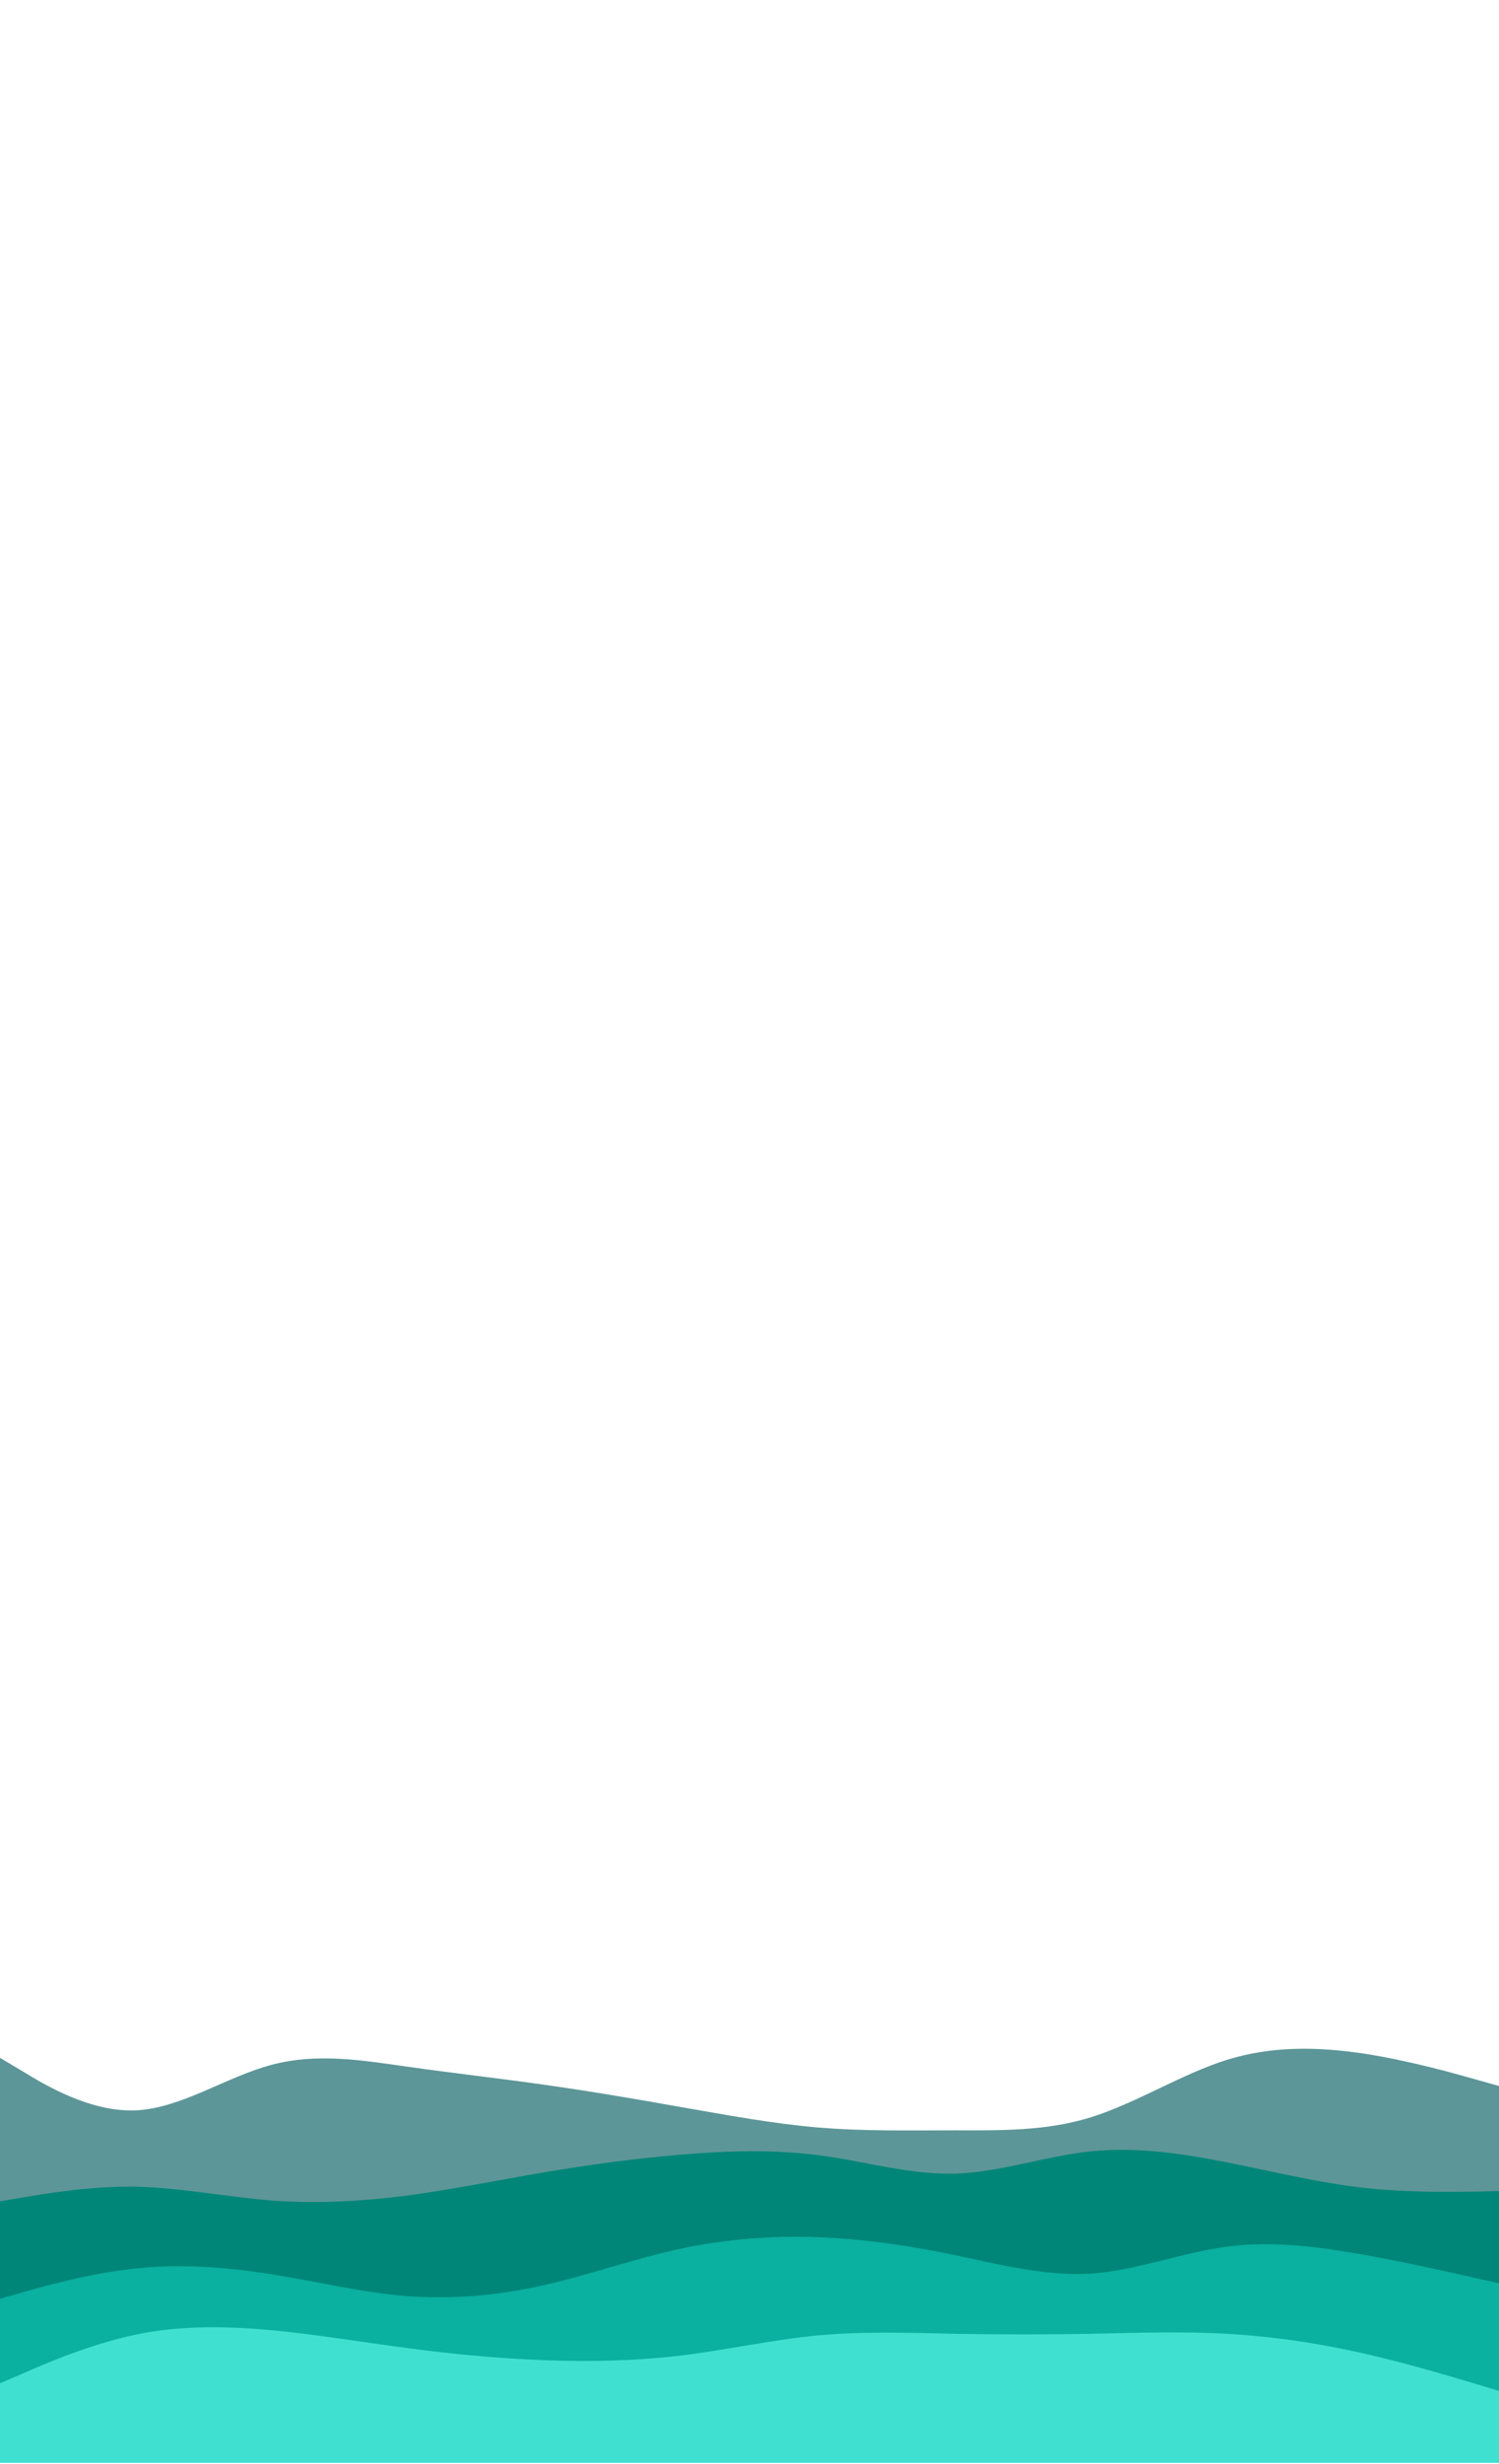 <svg width="390" height="641" viewBox="0 0 390 641" fill="none" xmlns="http://www.w3.org/2000/svg">
<path d="M0 535.333L5.922 538.867C11.772 542.467 23.617 549.533 35.389 549C47.161 548.467 59.006 540.2 70.778 537.133C82.55 534 94.394 536 106.167 537.667C117.939 539.333 129.783 540.667 141.556 542.333C153.328 544 165.172 546 177.089 548.133C189.006 550.2 200.994 552.467 212.911 553.467C224.828 554.467 236.672 554.2 248.444 554.2C260.217 554.2 272.061 554.467 283.833 550.8C295.606 547.133 307.45 539.533 319.222 535.867C330.994 532.2 342.839 532.467 354.611 534.2C366.383 536 378.228 539.333 384.078 541L390 542.667V640.667H384.078C378.228 640.667 366.383 640.667 354.611 640.667C342.839 640.667 330.994 640.667 319.222 640.667C307.45 640.667 295.606 640.667 283.833 640.667C272.061 640.667 260.217 640.667 248.444 640.667C236.672 640.667 224.828 640.667 212.911 640.667C200.994 640.667 189.006 640.667 177.089 640.667C165.172 640.667 153.328 640.667 141.556 640.667C129.783 640.667 117.939 640.667 106.167 640.667C94.394 640.667 82.55 640.667 70.778 640.667C59.006 640.667 47.161 640.667 35.389 640.667C23.617 640.667 11.772 640.667 5.922 640.667H0V535.333Z" fill="#5D9698"/>
<path d="M0 572.667L5.922 571.667C11.772 570.667 23.617 568.667 35.389 568.867C47.161 569.133 59.006 571.533 70.778 572.467C82.55 573.333 94.394 572.667 106.167 571.133C117.939 569.533 129.783 567.133 141.556 565.133C153.328 563.133 165.172 561.533 177.089 560.533C189.006 559.533 200.994 559.133 212.911 560.667C224.828 562.2 236.672 565.8 248.444 565.467C260.217 565.133 272.061 560.867 283.833 559.667C295.606 558.467 307.45 560.2 319.222 562.533C330.994 564.867 342.839 567.8 354.611 569.133C366.383 570.467 378.228 570.2 384.078 570.133L390 570V640.667H384.078C378.228 640.667 366.383 640.667 354.611 640.667C342.839 640.667 330.994 640.667 319.222 640.667C307.45 640.667 295.606 640.667 283.833 640.667C272.061 640.667 260.217 640.667 248.444 640.667C236.672 640.667 224.828 640.667 212.911 640.667C200.994 640.667 189.006 640.667 177.089 640.667C165.172 640.667 153.328 640.667 141.556 640.667C129.783 640.667 117.939 640.667 106.167 640.667C94.394 640.667 82.55 640.667 70.778 640.667C59.006 640.667 47.161 640.667 35.389 640.667C23.617 640.667 11.772 640.667 5.922 640.667H0V572.667Z" fill="#008678"/>
<path d="M0 598L5.922 596.333C11.772 594.667 23.617 591.333 35.389 590.133C47.161 588.867 59.006 589.8 70.778 591.667C82.55 593.533 94.394 596.467 106.167 597.333C117.939 598.2 129.783 597.133 141.556 594.467C153.328 591.8 165.172 587.533 177.089 585C189.006 582.467 200.994 581.533 212.911 582C224.828 582.467 236.672 584.2 248.444 586.667C260.217 589.133 272.061 592.2 283.833 591.467C295.606 590.667 307.45 586 319.222 584.467C330.994 582.867 342.839 584.467 354.611 586.533C366.383 588.667 378.228 591.333 384.078 592.667L390 594V640.667H384.078C378.228 640.667 366.383 640.667 354.611 640.667C342.839 640.667 330.994 640.667 319.222 640.667C307.45 640.667 295.606 640.667 283.833 640.667C272.061 640.667 260.217 640.667 248.444 640.667C236.672 640.667 224.828 640.667 212.911 640.667C200.994 640.667 189.006 640.667 177.089 640.667C165.172 640.667 153.328 640.667 141.556 640.667C129.783 640.667 117.939 640.667 106.167 640.667C94.394 640.667 82.55 640.667 70.778 640.667C59.006 640.667 47.161 640.667 35.389 640.667C23.617 640.667 11.772 640.667 5.922 640.667H0V598Z" fill="#0AB0A0"/>
<path d="M0 620L5.922 617.467C11.772 614.867 23.617 609.8 35.389 607.333C47.161 604.867 59.006 605.133 70.778 606.2C82.55 607.333 94.394 609.333 106.167 610.867C117.939 612.467 129.783 613.533 141.556 614C153.328 614.467 165.172 614.2 177.089 612.8C189.006 611.333 200.994 608.667 212.911 607.533C224.828 606.467 236.672 606.867 248.444 607.133C260.217 607.333 272.061 607.333 283.833 607.133C295.606 606.867 307.45 606.467 319.222 607.133C330.994 607.8 342.839 609.533 354.611 612.2C366.383 614.867 378.228 618.467 384.078 620.2L390 622V640.667H384.078C378.228 640.667 366.383 640.667 354.611 640.667C342.839 640.667 330.994 640.667 319.222 640.667C307.45 640.667 295.606 640.667 283.833 640.667C272.061 640.667 260.217 640.667 248.444 640.667C236.672 640.667 224.828 640.667 212.911 640.667C200.994 640.667 189.006 640.667 177.089 640.667C165.172 640.667 153.328 640.667 141.556 640.667C129.783 640.667 117.939 640.667 106.167 640.667C94.394 640.667 82.55 640.667 70.778 640.667C59.006 640.667 47.161 640.667 35.389 640.667C23.617 640.667 11.772 640.667 5.922 640.667H0V620Z" fill="#40E0D0"/>
</svg>
